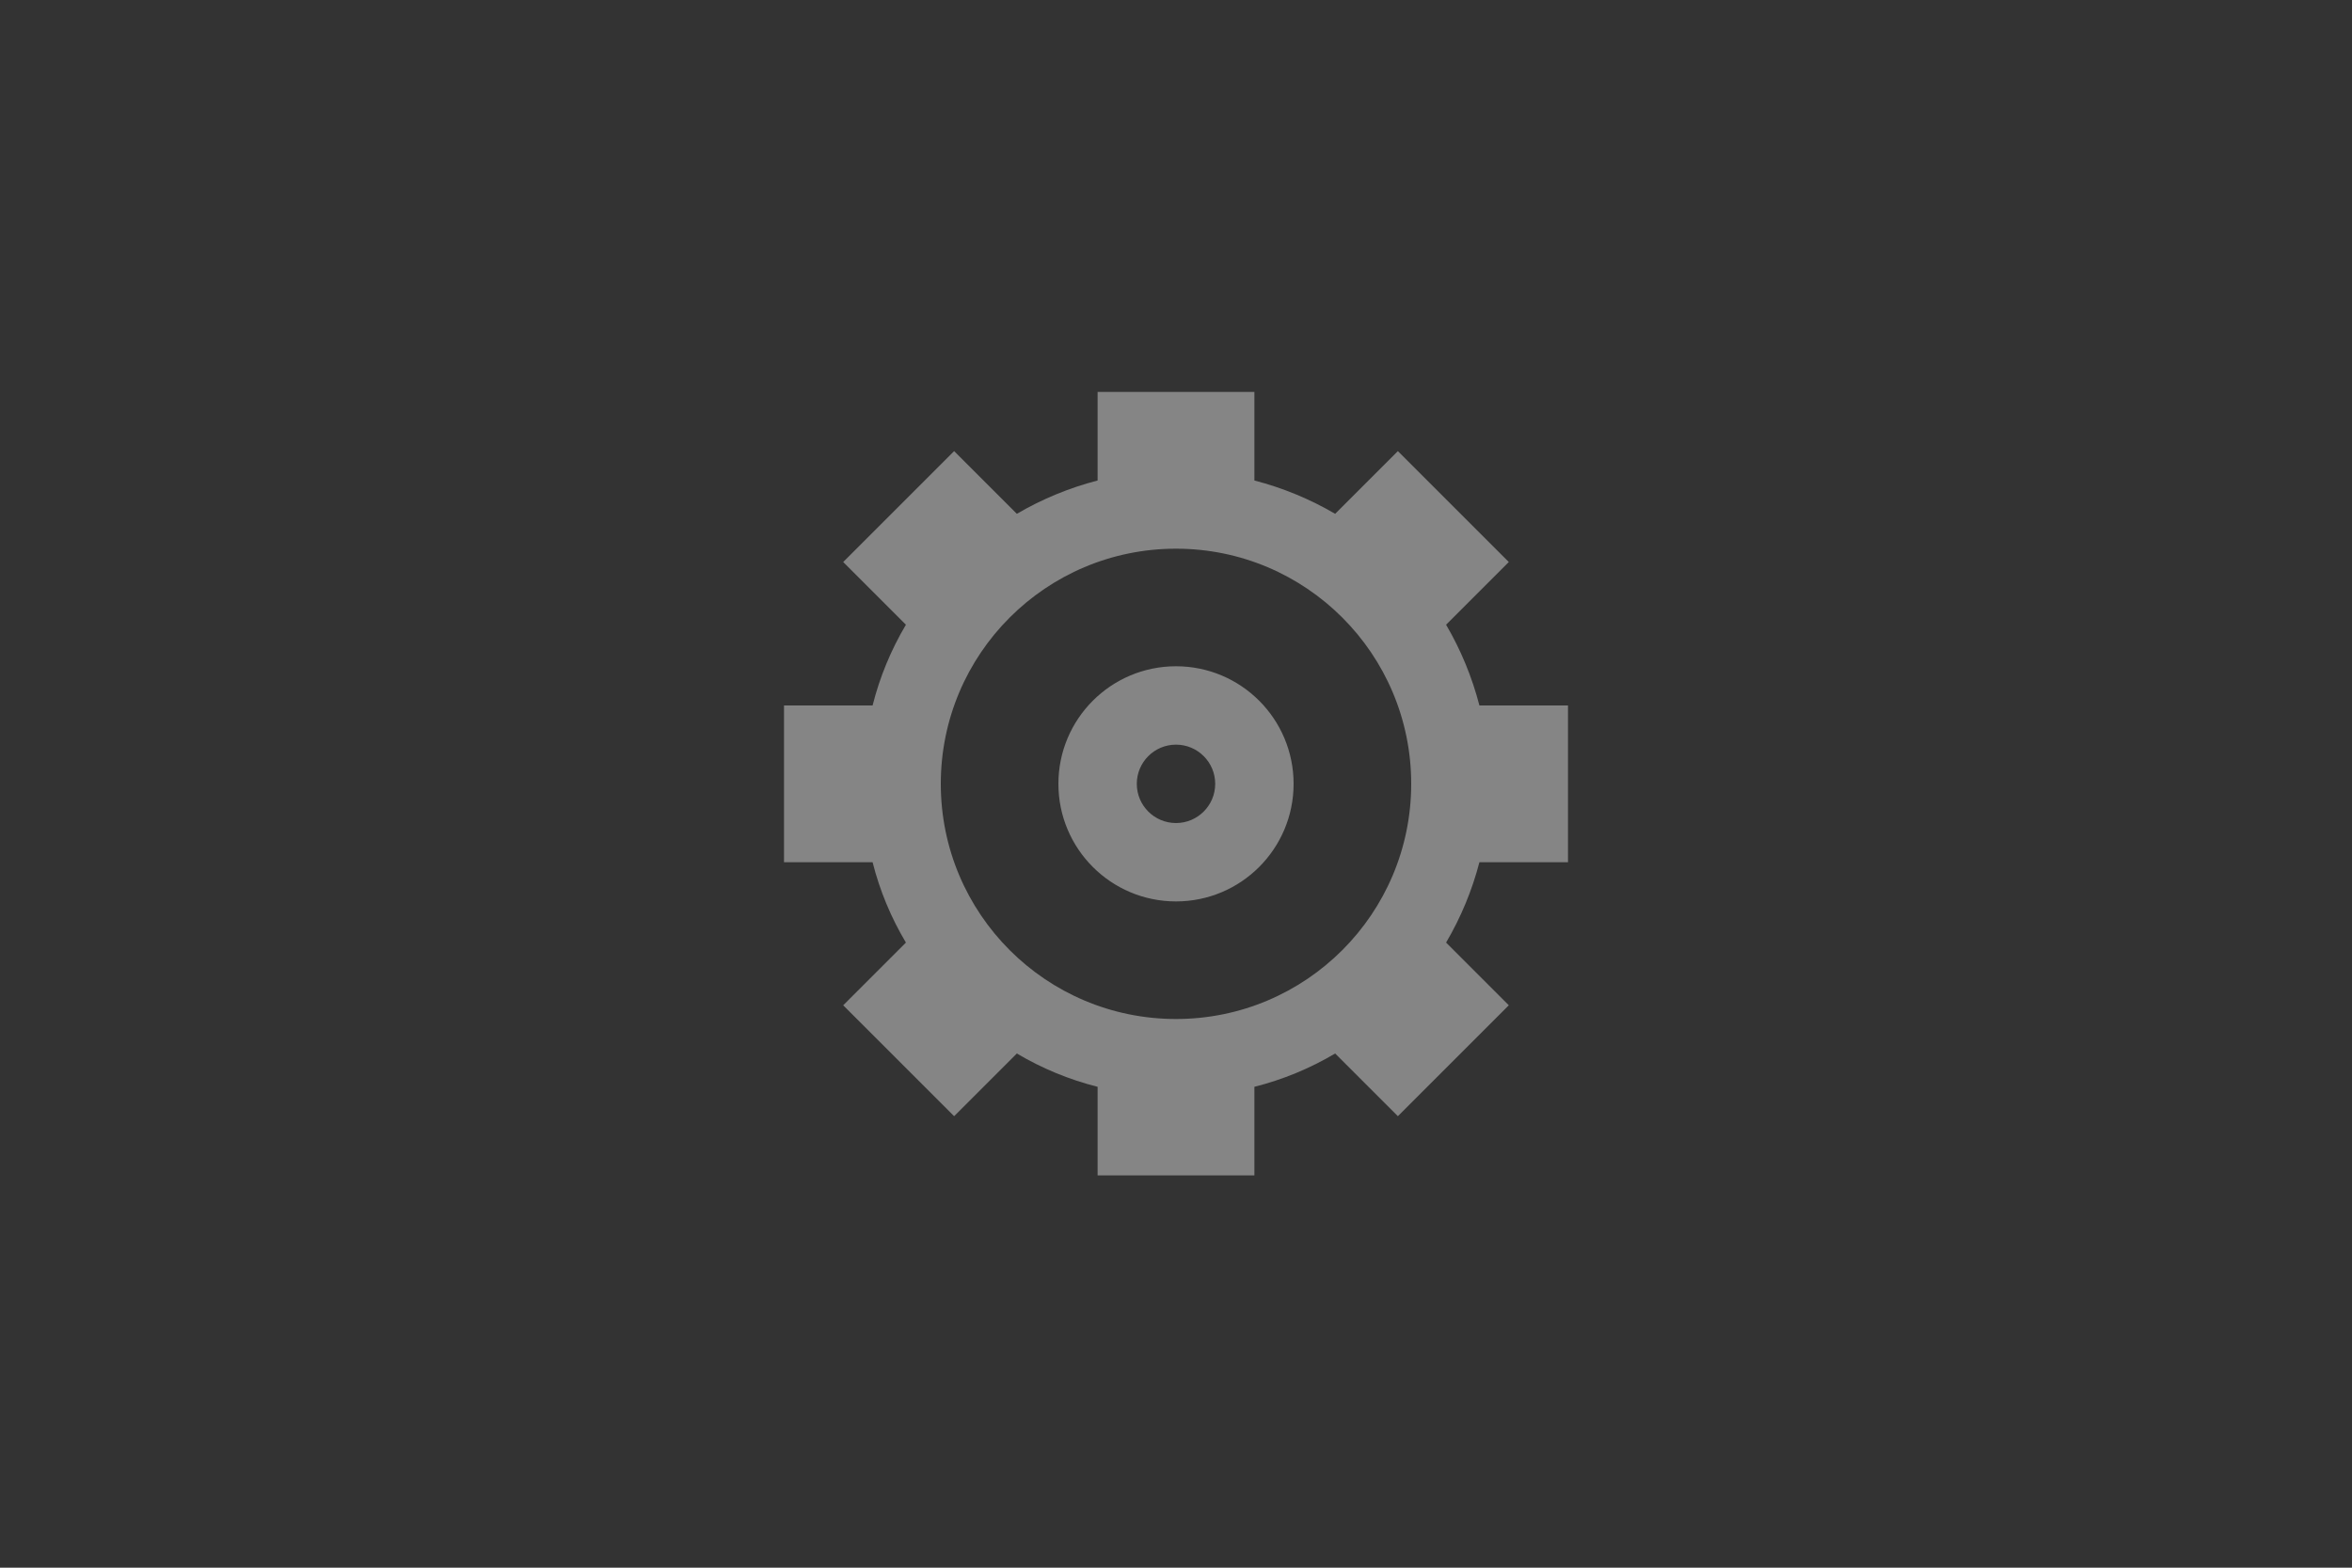 <?xml version="1.0" encoding="UTF-8" standalone="no"?>
<svg
   xmlns:dc="http://purl.org/dc/elements/1.1/"
   xmlns:cc="http://creativecommons.org/ns#"
   xmlns:rdf="http://www.w3.org/1999/02/22-rdf-syntax-ns#"
   xmlns:svg="http://www.w3.org/2000/svg"
   xmlns="http://www.w3.org/2000/svg"
   xmlns:sodipodi="http://sodipodi.sourceforge.net/DTD/sodipodi-0.dtd"
   xmlns:inkscape="http://www.inkscape.org/namespaces/inkscape"
   width="60"
   height="40"
   viewBox="0 0 60 40"
   version="1.1"
   id="svg2"
   inkscape:version="0.91 r13725"
   sodipodi:docname="gear_wheel.svg">
  <rect x="0" y="0" width="60" height="40" fill="#333333" stroke="none"/>
  <sodipodi:namedview
     pagecolor="#ffffff"
     bordercolor="#666666"
     borderopacity="1"
     objecttolerance="10"
     gridtolerance="10"
     guidetolerance="10"
     inkscape:pageopacity="0"
     inkscape:pageshadow="2"
     inkscape:window-width="1743"
     inkscape:window-height="866"
     id="namedview13"
     showgrid="false"
     inkscape:zoom="11.8"
     inkscape:cx="10"
     inkscape:cy="16.779661"
     inkscape:window-x="0"
     inkscape:window-y="0"
     inkscape:window-maximized="0"
     inkscape:current-layer="svg2" />
  <!-- Generator: Sketch 39.1 (31720) - http://www.bohemiancoding.com/sketch -->
  <title
     id="title4">Shape_11_copy_8 Copy</title>
  <desc
     id="desc6">Created with Sketch.</desc>
  <defs
     id="defs8" />
  <g
     id="main"
     style="opacity:0.4;fill:none;fill-rule:evenodd;stroke:none;stroke-width:1"
     transform="translate(20,10)">
    <g
       id="states-HD"
       transform="translate(-1620,-70)"
       style="fill:#ffffff">
      <path
         d="m 1620,78 0,4 2.26,0 c 0.182,0.721 0.469,1.412 0.85,2.05 l -1.6,1.6 2.83,2.83 1.6,-1.6 c 0.642,0.381 1.336,0.668 2.06,0.85 l 0,2.26 4,0 0,-2.26 c 0.724,-0.182 1.418,-0.469 2.06,-0.85 l 1.6,1.6 2.83,-2.83 -1.6,-1.6 c 0.377,-0.641 0.663,-1.33 0.85,-2.05 l 2.26,0 0,-4 -2.26,0 c -0.187,-0.723 -0.473,-1.416 -0.85,-2.06 l 1.6,-1.6 -2.83,-2.83 -1.6,1.6 c -0.644,-0.377 -1.337,-0.663 -2.06,-0.85 l 0,-2.26 -4,0 0,2.26 c -0.723,0.187 -1.416,0.473 -2.06,0.85 l -1.6,-1.6 -2.83,2.83 1.6,1.6 c -0.381,0.642 -0.668,1.336 -0.85,2.06 l -2.26,0 0,0 z m 10,-4 c 3.314,0 6,2.686 6,6 0,3.314 -2.686,6 -6,6 -3.314,0 -6,-2.686 -6,-6 0,-3.314 2.686,-6 6,-6 l 0,0 z m 0,3 c 1.657,0 3,1.343 3,3 0,1.657 -1.343,3 -3,3 -1.657,0 -3,-1.343 -3,-3 0,-1.657 1.343,-3 3,-3 l 0,0 z m 0,4 c 0.552,0 1,-0.448 1,-1 0,-0.552 -0.448,-1 -1,-1 -0.552,0 -1,0.448 -1,1 0,0.552 0.448,1 1,1 l 0,0 z"
         id="Shape_11_copy_8-Copy"
         inkscape:connector-curvature="0" />
    </g>
  </g>
</svg>
